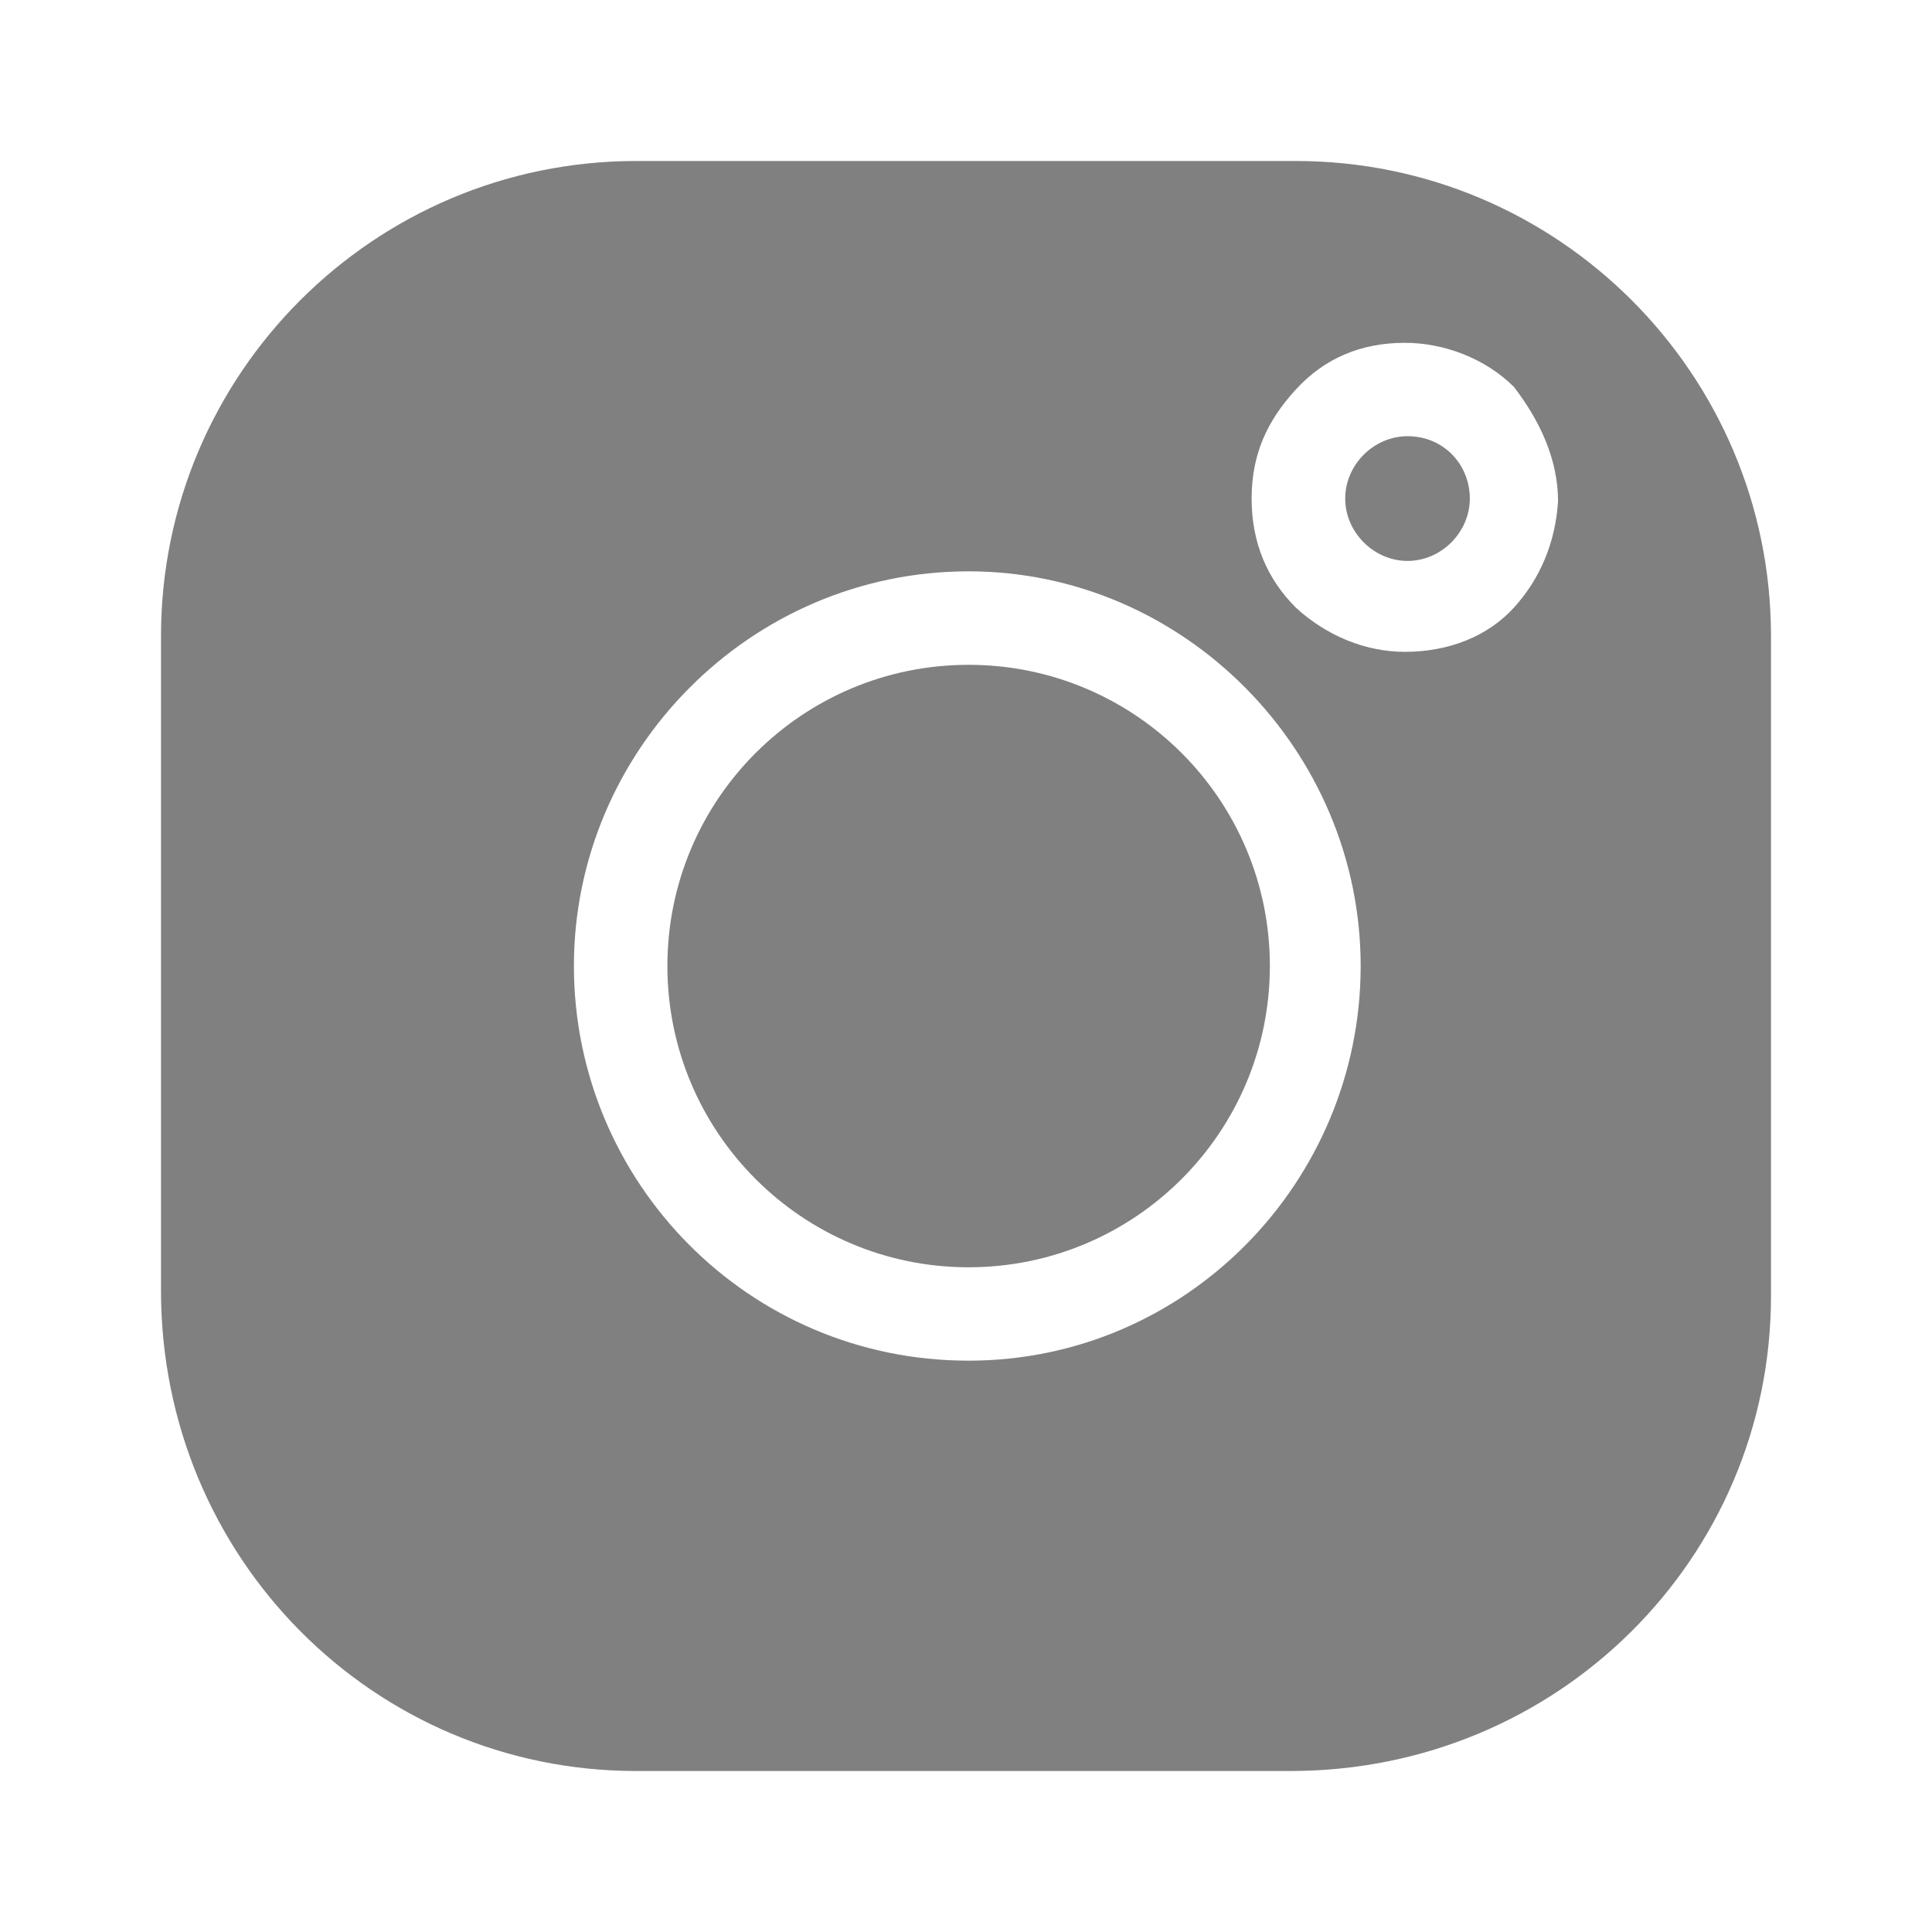 <svg width="18" height="18" viewBox="0 0 18 18" fill="none" xmlns="http://www.w3.org/2000/svg"
                    class="fill-current">
                    <path
                      d="M9.024 11.807C10.574 11.807 11.831 10.55 11.831 9C11.831 7.45 10.574 6.194 9.024 6.194C7.474 6.194 6.218 7.45 6.218 9C6.218 10.55 7.474 11.807 9.024 11.807Z"
                      fill="gray" />
                    <path
                      d="M12.073 1.5H5.927C3.484 1.5 1.5 3.484 1.5 5.927V12.024C1.5 14.516 3.484 16.5 5.927 16.5H12.024C14.516 16.5 16.5 14.516 16.5 12.073V5.927C16.5 3.484 14.516 1.5 12.073 1.5ZM9.024 12.677C6.968 12.677 5.347 11.008 5.347 9C5.347 6.992 6.992 5.323 9.024 5.323C11.032 5.323 12.677 6.992 12.677 9C12.677 11.008 11.056 12.677 9.024 12.677ZM14.105 5.661C13.863 5.927 13.5 6.073 13.089 6.073C12.726 6.073 12.363 5.927 12.073 5.661C11.806 5.395 11.661 5.056 11.661 4.645C11.661 4.234 11.806 3.919 12.073 3.629C12.339 3.339 12.677 3.194 13.089 3.194C13.452 3.194 13.839 3.339 14.105 3.605C14.347 3.919 14.516 4.282 14.516 4.669C14.492 5.056 14.347 5.395 14.105 5.661Z"
                      fill="gray" />
                    <path
                      d="M13.114 4.064C12.799 4.064 12.533 4.33 12.533 4.645C12.533 4.959 12.799 5.226 13.114 5.226C13.428 5.226 13.694 4.959 13.694 4.645C13.694 4.33 13.452 4.064 13.114 4.064Z"
                      fill="gray" />
                  </svg>